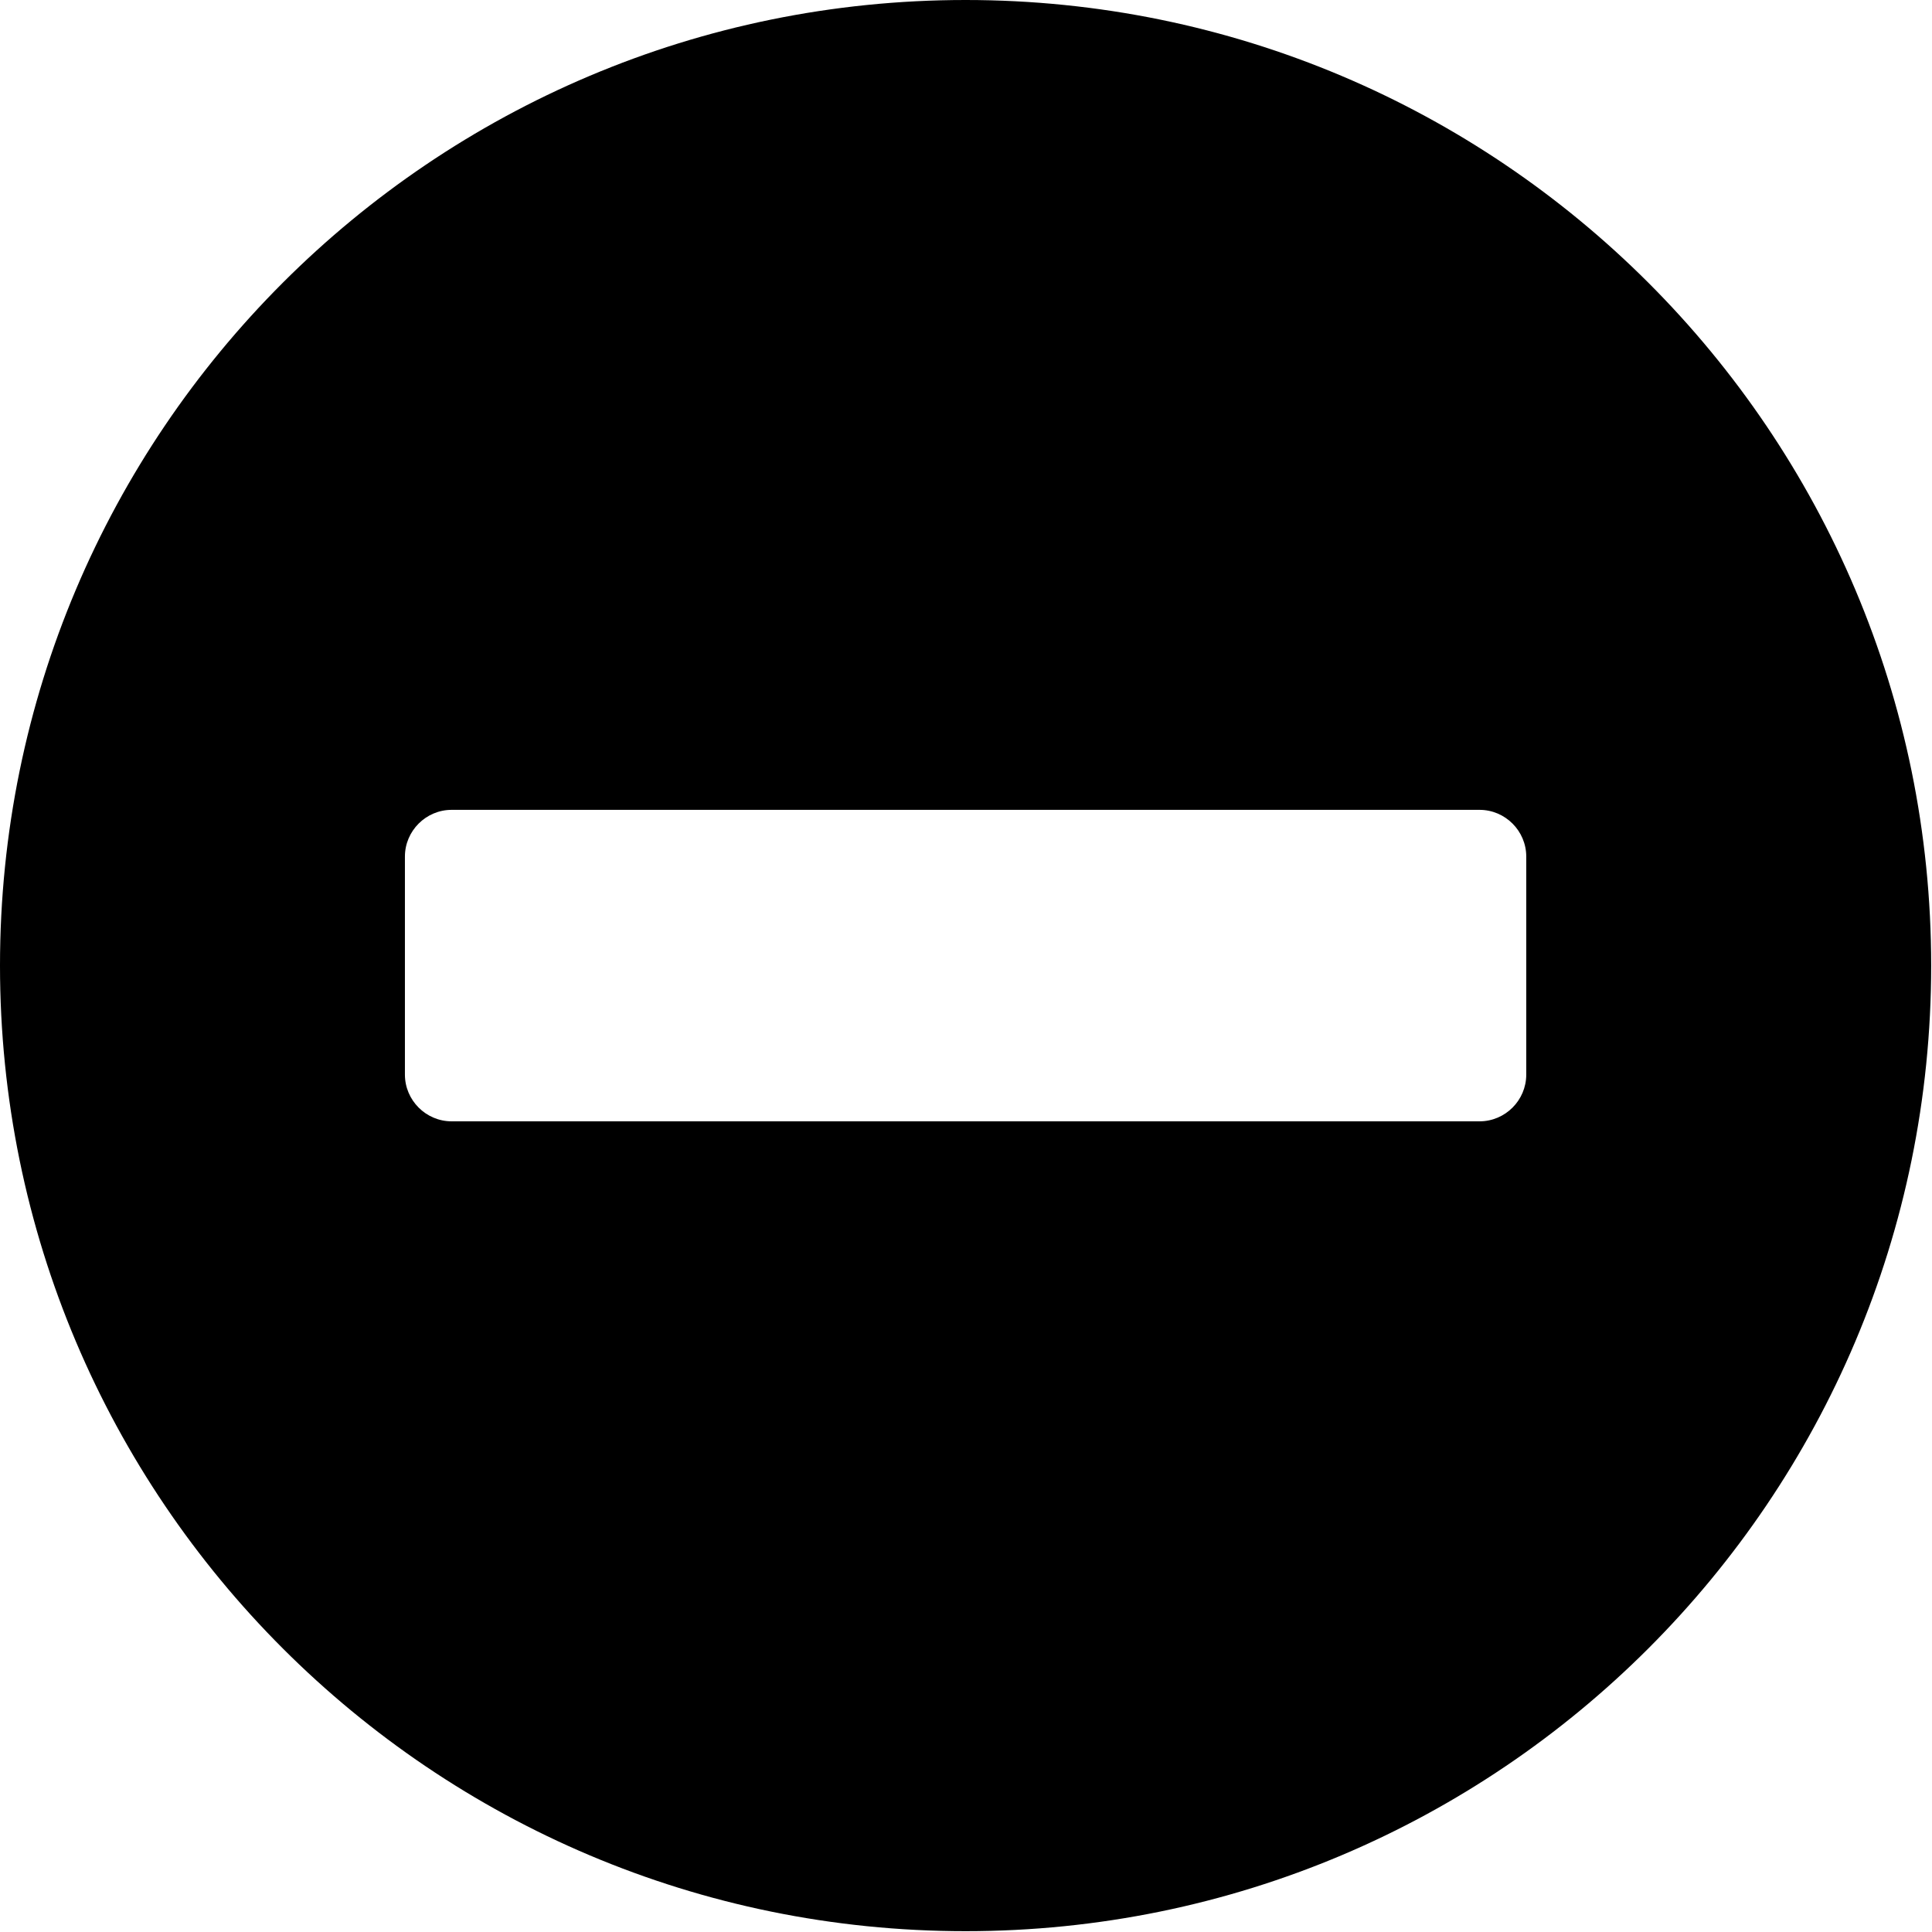 <svg width="220" height="220" viewBox="0 0 220 220" xmlns="http://www.w3.org/2000/svg">
<path d="M109.953 0C49.213 0 0 49.213 0 109.953C0 170.693 49.213 219.906 109.953 219.906C170.693 219.906 219.906 170.693 219.906 109.953C219.906 49.213 170.693 0 109.953 0ZM51.43 127.688C48.504 127.688 46.109 125.293 46.109 122.367V97.539C46.109 94.613 48.504 92.219 51.43 92.219H168.477C171.403 92.219 173.797 94.613 173.797 97.539V122.367C173.797 125.293 171.403 127.688 168.477 127.688H51.43Z"/>
</svg>
